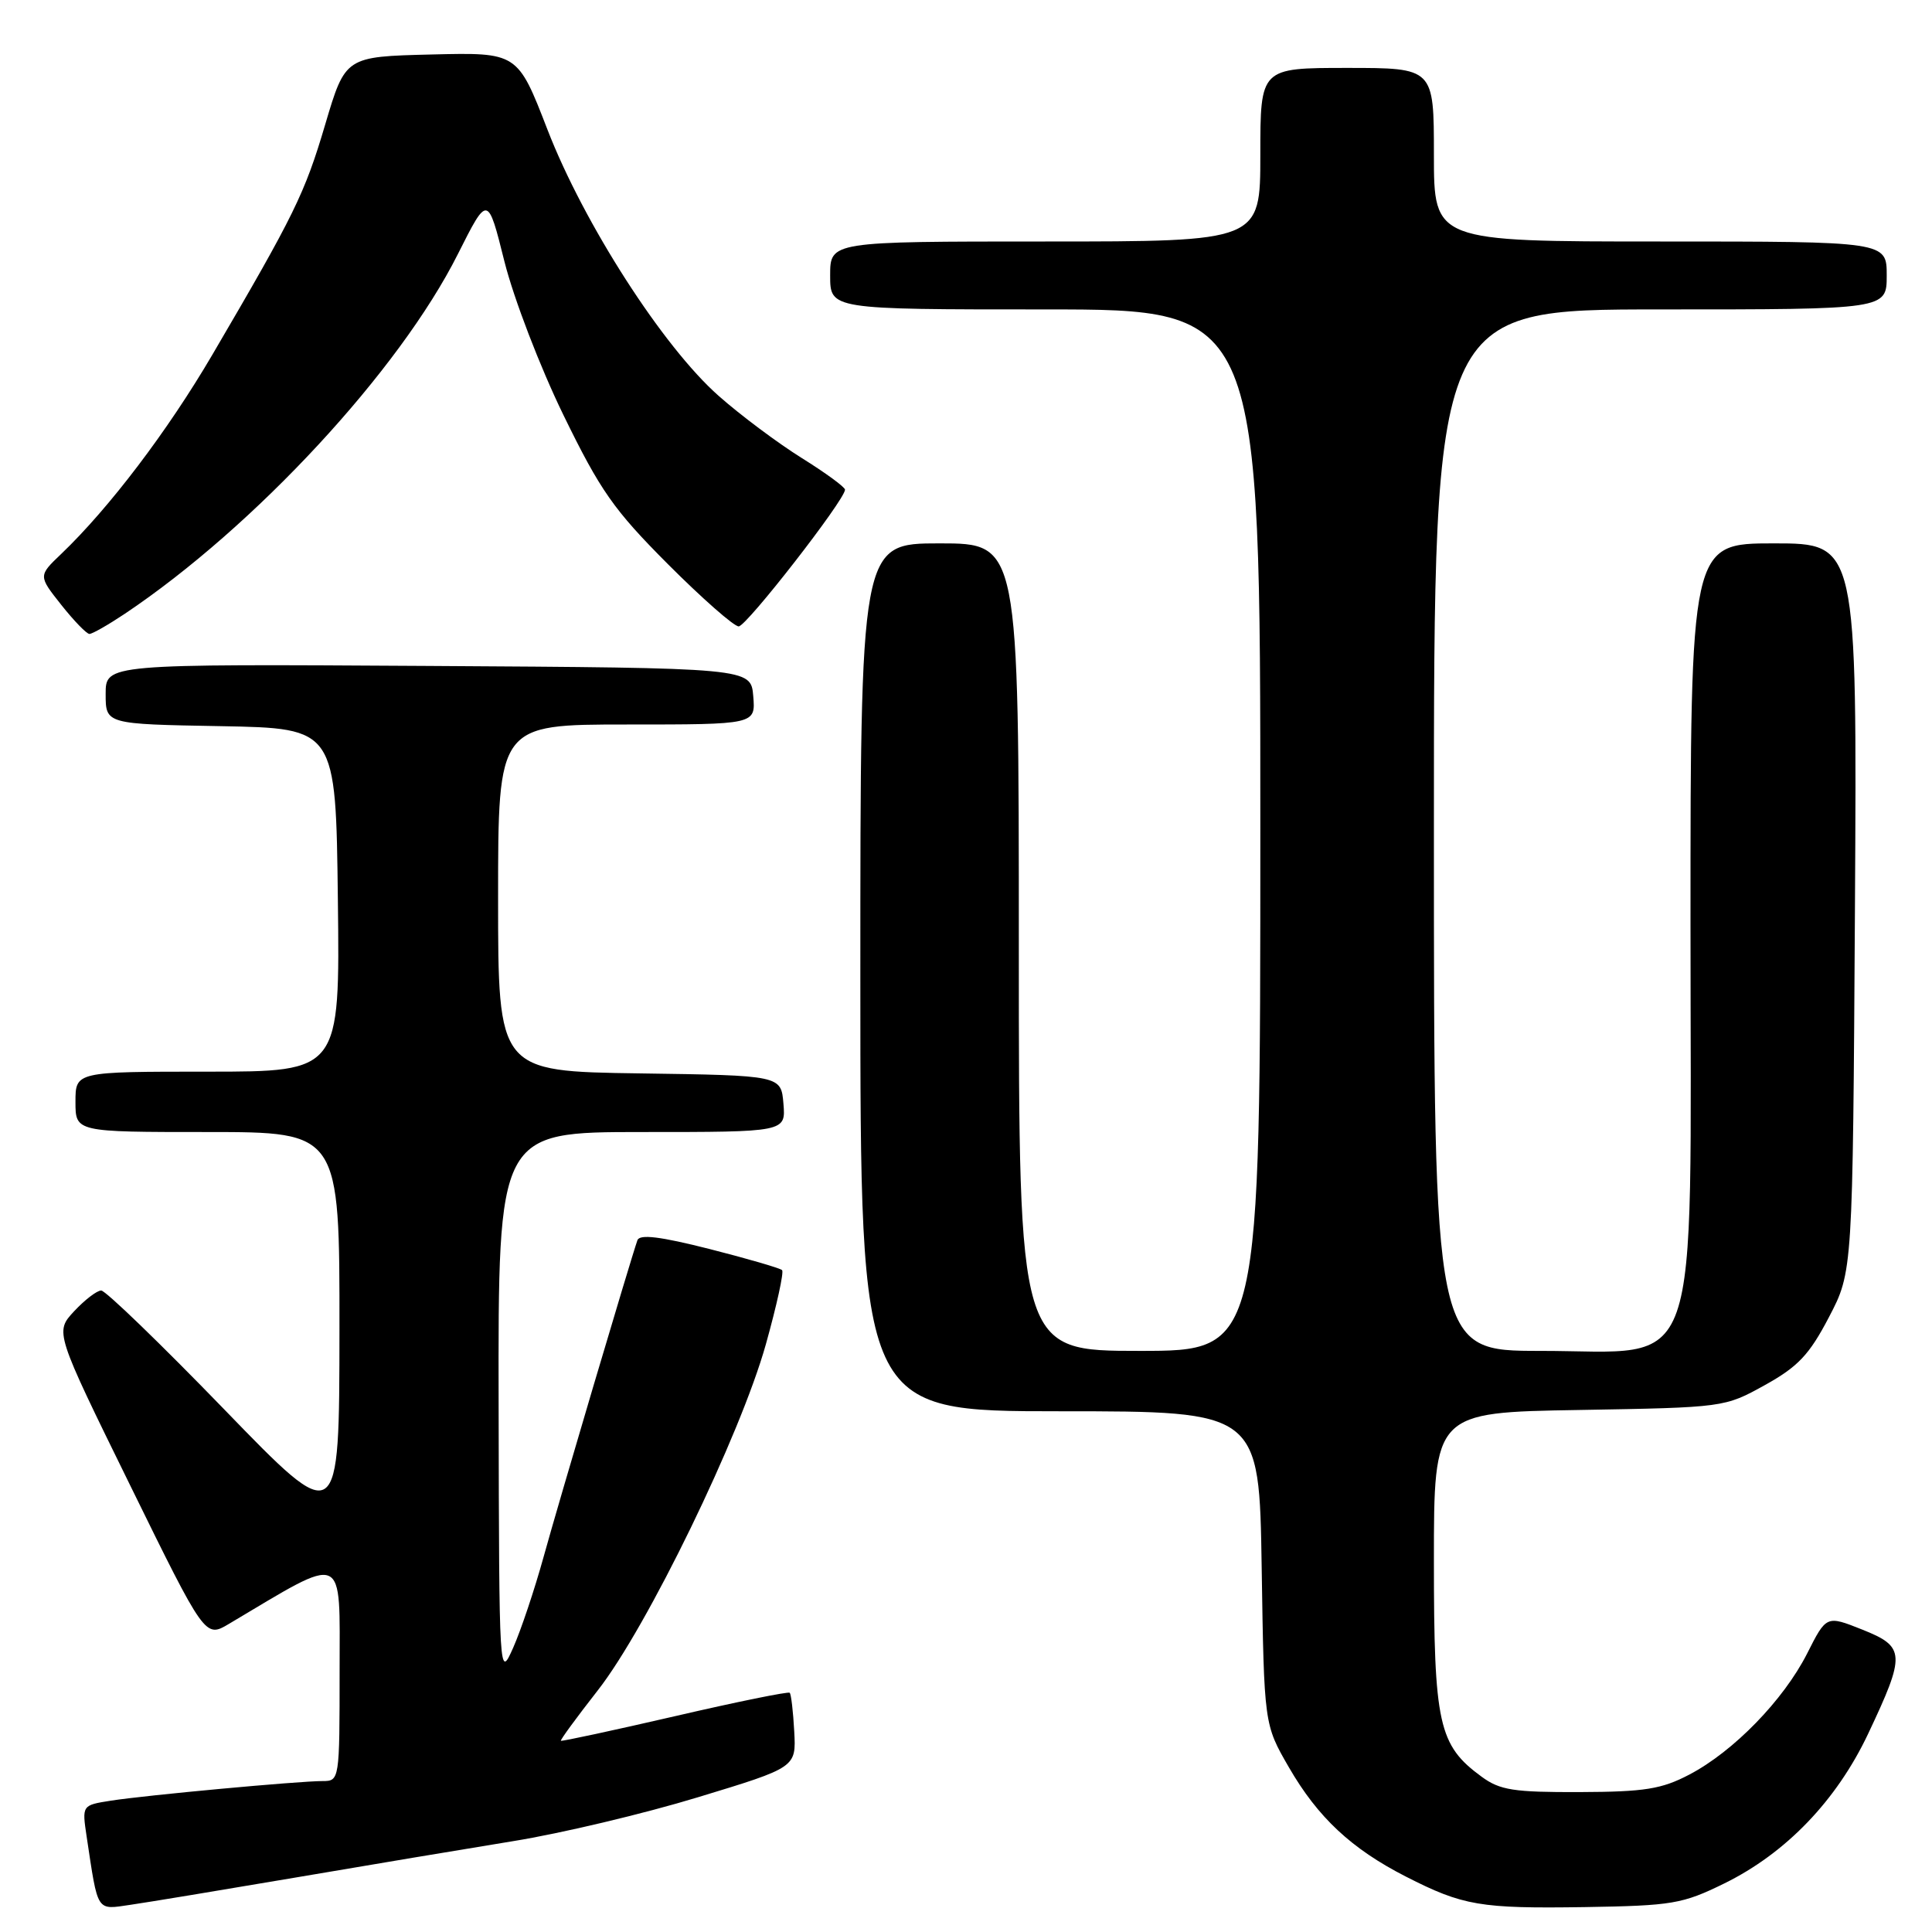 <?xml version="1.0" encoding="UTF-8" standalone="no"?>
<!DOCTYPE svg PUBLIC "-//W3C//DTD SVG 1.1//EN" "http://www.w3.org/Graphics/SVG/1.1/DTD/svg11.dtd" >
<svg xmlns="http://www.w3.org/2000/svg" xmlns:xlink="http://www.w3.org/1999/xlink" version="1.1" viewBox="0 0 256 256">
 <g >
 <path fill="currentColor"
d=" M 39.00 248.81 C 48.62 247.17 61.67 244.99 68.00 243.96 C 74.33 242.94 85.35 240.32 92.50 238.14 C 105.50 234.19 105.50 234.19 105.24 229.42 C 105.10 226.79 104.83 224.49 104.64 224.30 C 104.45 224.12 97.59 225.51 89.41 227.41 C 81.22 229.30 74.43 230.76 74.32 230.66 C 74.22 230.55 76.42 227.55 79.21 223.98 C 85.74 215.65 98.09 190.22 101.48 178.13 C 102.92 172.98 103.89 168.56 103.63 168.30 C 103.38 168.04 99.05 166.78 94.02 165.50 C 87.47 163.84 84.75 163.51 84.46 164.34 C 83.55 166.94 74.03 199.04 72.02 206.33 C 70.83 210.63 69.02 216.03 68.00 218.33 C 66.15 222.49 66.14 222.42 66.07 186.25 C 66.00 150.00 66.00 150.00 85.06 150.00 C 104.12 150.00 104.12 150.00 103.81 146.25 C 103.50 142.50 103.50 142.50 84.75 142.23 C 66.00 141.96 66.00 141.96 66.00 118.98 C 66.00 96.00 66.00 96.00 83.06 96.00 C 100.12 96.00 100.12 96.00 99.81 92.25 C 99.50 88.50 99.50 88.50 56.75 88.24 C 14.00 87.98 14.00 87.98 14.00 91.96 C 14.00 95.95 14.00 95.95 29.25 96.22 C 44.50 96.50 44.50 96.50 44.77 119.25 C 45.04 142.00 45.04 142.00 27.52 142.00 C 10.00 142.00 10.00 142.00 10.00 146.00 C 10.00 150.00 10.00 150.00 27.50 150.00 C 45.00 150.00 45.00 150.00 44.98 176.25 C 44.96 202.50 44.96 202.50 29.71 186.75 C 21.32 178.09 13.99 171.00 13.41 171.00 C 12.84 171.00 11.23 172.24 9.82 173.75 C 7.27 176.50 7.27 176.50 17.23 196.78 C 27.18 217.05 27.18 217.05 30.34 215.17 C 46.00 205.86 45.00 205.43 45.00 221.43 C 45.00 235.87 44.98 236.00 42.75 236.00 C 39.56 236.00 19.24 237.88 14.68 238.60 C 10.86 239.20 10.86 239.20 11.48 243.35 C 13.02 253.54 12.71 253.06 17.33 252.39 C 19.62 252.06 29.38 250.44 39.00 248.81 Z  M 228.49 249.56 C 236.65 245.55 243.35 238.58 247.53 229.75 C 252.53 219.17 252.48 218.21 246.76 215.93 C 242.01 214.04 242.01 214.04 239.45 219.11 C 236.32 225.27 229.71 232.07 223.85 235.14 C 220.17 237.07 217.93 237.43 209.33 237.46 C 200.58 237.49 198.76 237.21 196.33 235.43 C 190.61 231.25 190.00 228.48 190.00 206.83 C 190.00 187.15 190.00 187.15 209.25 186.83 C 228.44 186.50 228.52 186.49 233.84 183.54 C 238.24 181.10 239.74 179.52 242.34 174.54 C 245.50 168.50 245.50 168.50 245.79 120.25 C 246.07 72.00 246.07 72.00 235.04 72.00 C 224.00 72.00 224.00 72.00 224.00 122.39 C 224.00 184.05 225.78 179.00 204.10 179.00 C 190.00 179.00 190.00 179.00 190.00 110.00 C 190.00 41.00 190.00 41.00 220.00 41.00 C 250.00 41.00 250.00 41.00 250.00 36.50 C 250.00 32.00 250.00 32.00 220.00 32.00 C 190.00 32.00 190.00 32.00 190.00 20.50 C 190.00 9.00 190.00 9.00 178.50 9.00 C 167.00 9.00 167.00 9.00 167.00 20.50 C 167.00 32.00 167.00 32.00 138.50 32.00 C 110.00 32.00 110.00 32.00 110.00 36.50 C 110.00 41.00 110.00 41.00 138.50 41.00 C 167.00 41.00 167.00 41.00 167.00 110.00 C 167.00 179.00 167.00 179.00 151.00 179.00 C 135.00 179.00 135.00 179.00 135.00 125.50 C 135.00 72.00 135.00 72.00 124.50 72.00 C 114.00 72.00 114.00 72.00 114.00 129.50 C 114.00 187.00 114.00 187.00 140.43 187.00 C 166.86 187.00 166.86 187.00 167.18 207.75 C 167.50 228.50 167.50 228.50 170.78 234.17 C 174.62 240.82 179.08 244.98 186.29 248.66 C 193.85 252.52 196.14 252.91 210.00 252.70 C 221.60 252.51 222.93 252.29 228.49 249.56 Z  M 16.52 81.34 C 33.73 69.82 52.93 49.09 60.68 33.65 C 64.63 25.80 64.63 25.80 66.84 34.65 C 68.07 39.55 71.56 48.64 74.66 55.00 C 79.55 65.03 81.32 67.55 88.50 74.75 C 93.03 79.29 97.25 83.00 97.88 83.00 C 98.91 83.00 111.90 66.31 111.97 64.89 C 111.99 64.56 109.41 62.67 106.25 60.70 C 103.09 58.73 98.12 55.02 95.22 52.45 C 87.86 45.96 77.36 29.62 72.54 17.17 C 68.58 6.94 68.58 6.94 57.17 7.22 C 45.76 7.50 45.76 7.50 43.09 16.50 C 40.38 25.66 39.01 28.45 28.14 47.00 C 22.21 57.12 14.46 67.33 8.11 73.40 C 5.07 76.30 5.07 76.30 8.12 80.15 C 9.80 82.27 11.48 84.00 11.85 84.00 C 12.23 84.00 14.33 82.80 16.52 81.34 Z "/>
</g>
</svg>